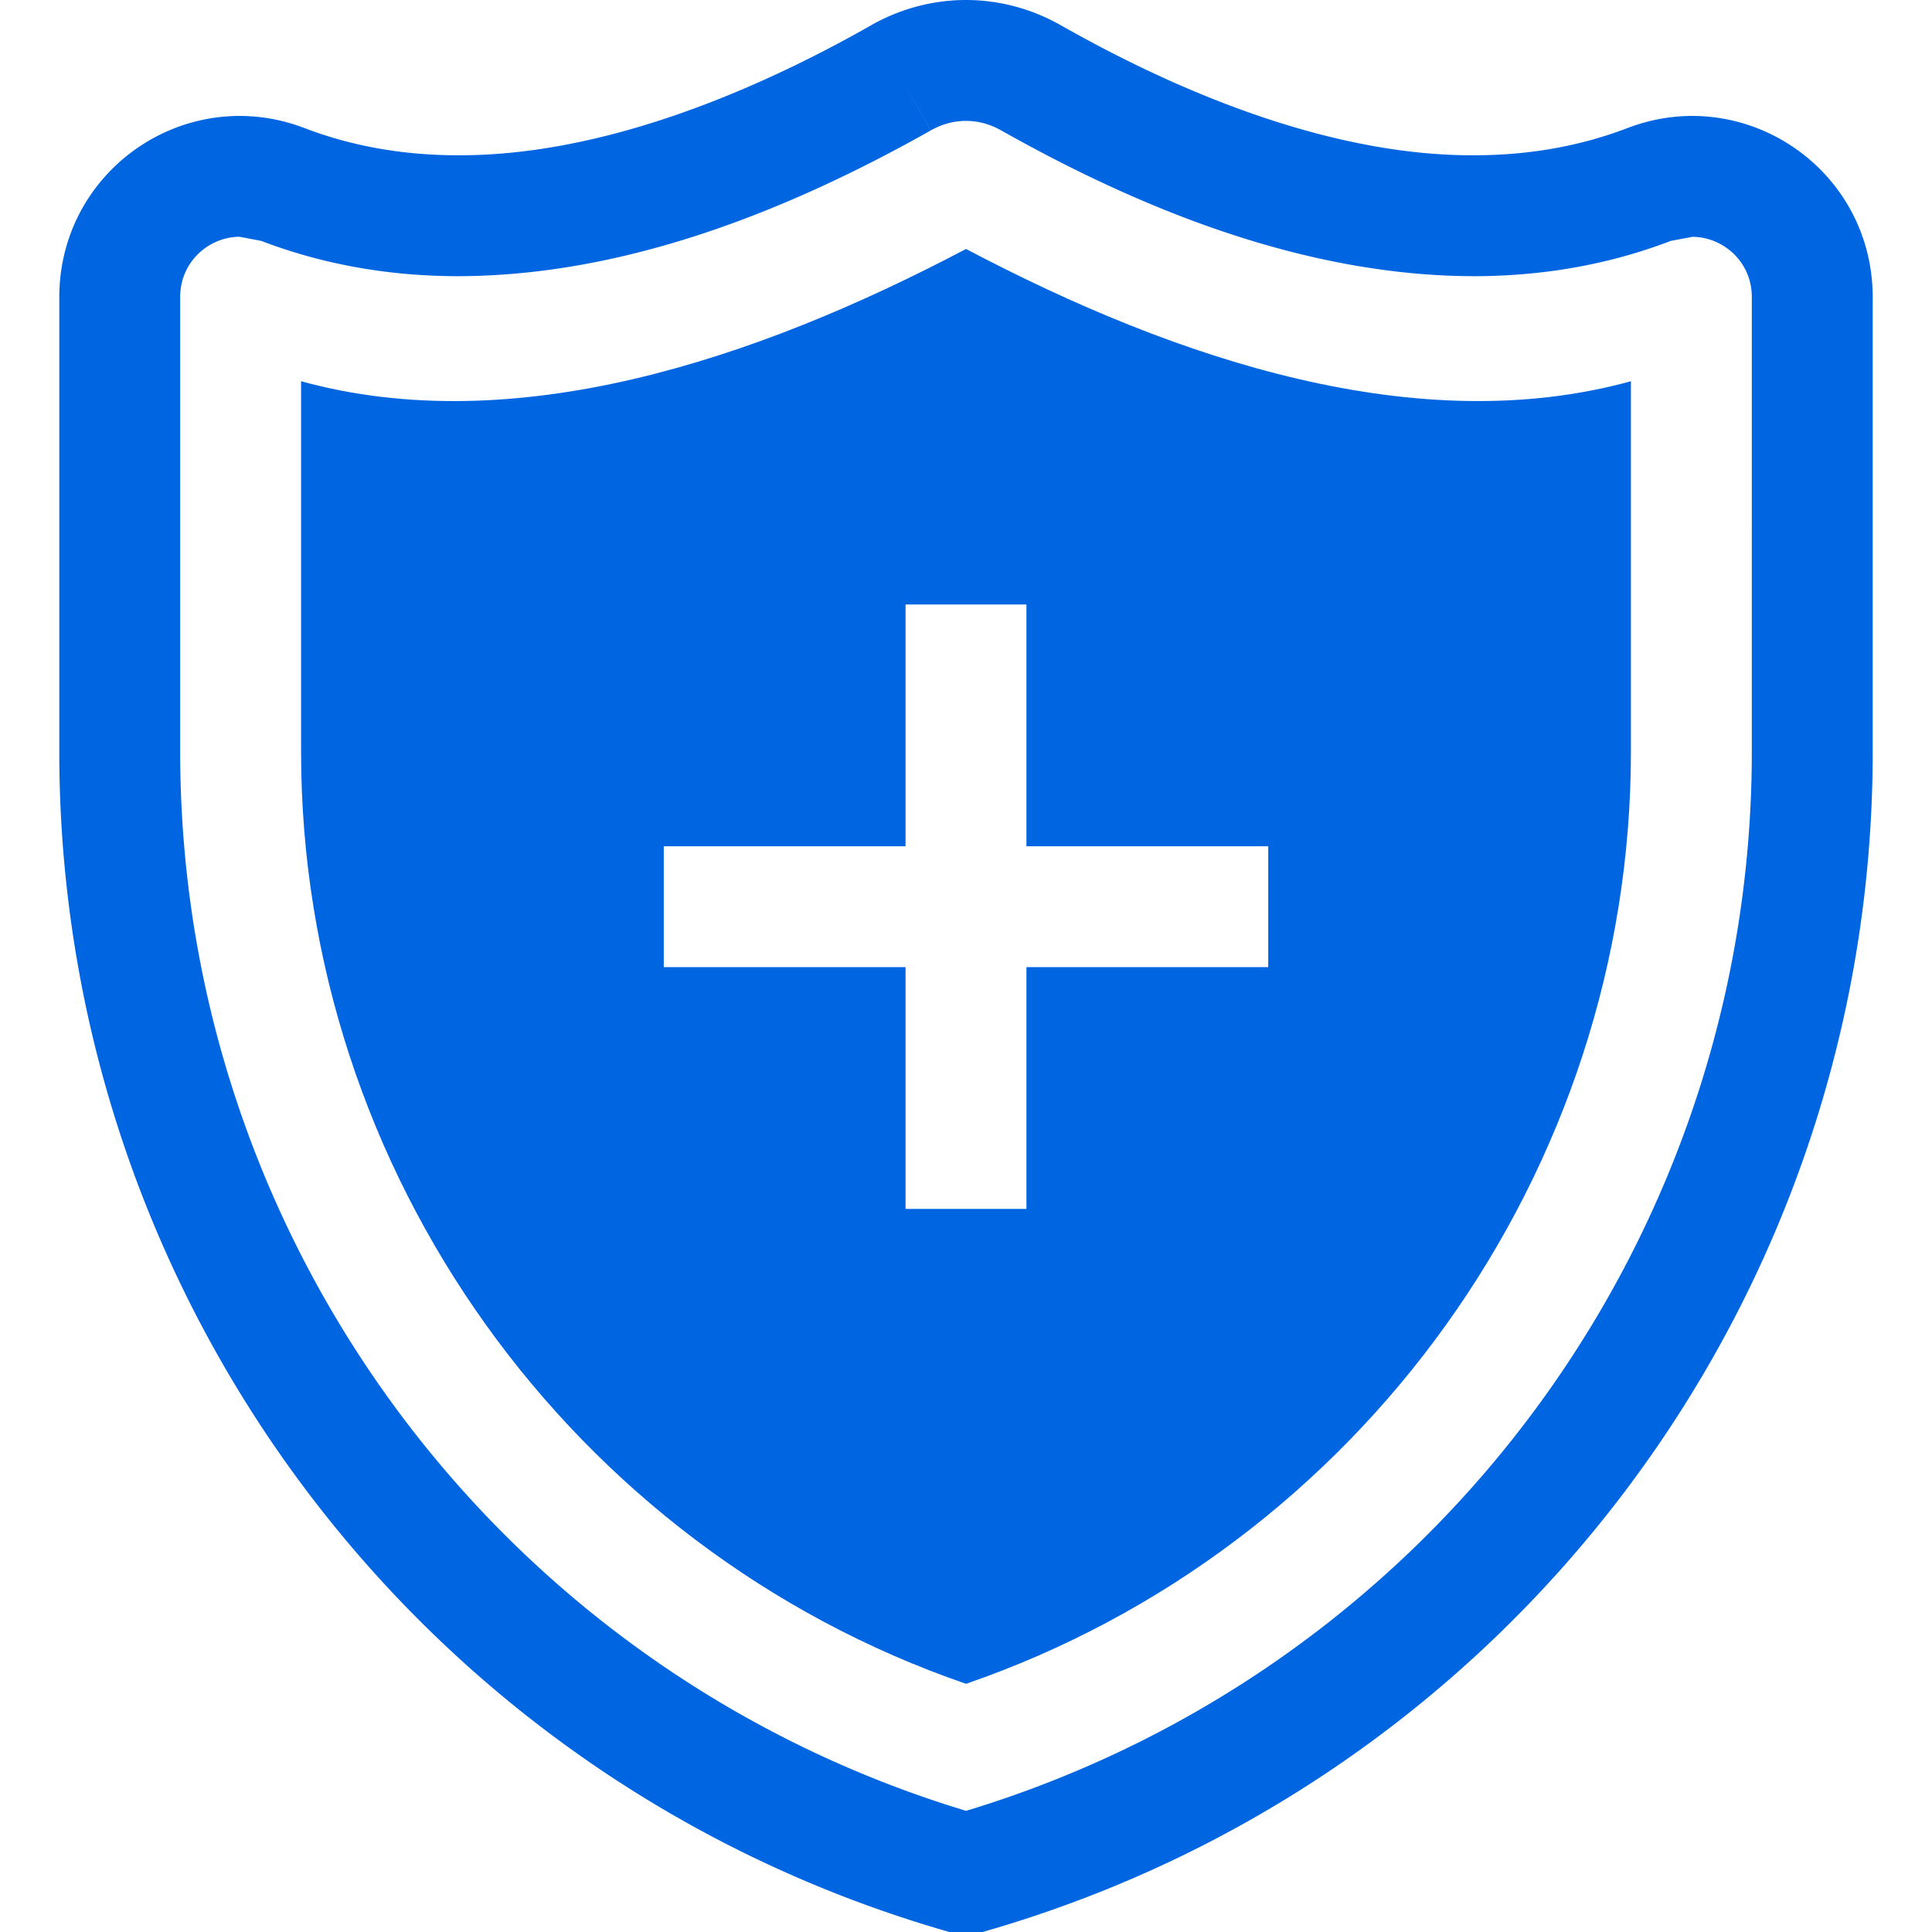 <svg xmlns="http://www.w3.org/2000/svg" viewBox="0 0 511.392 511.392"><path d="M238.496 20.592l-7.872-13.92C195.936 26.368 156.96 41.2 121.344 41.104c-14.112 0-27.728-2.224-40.784-7.216a47.919 47.919 0 0 0-17.152-3.2C38 30.72 15.776 51.168 15.696 78.544V199.04c0 145.04 96.144 272.496 235.6 312.352h8.8c139.456-39.856 235.6-167.312 235.6-312.352V78.544c-.08-27.376-22.304-47.808-47.728-47.856-5.68 0-11.52 1.04-17.152 3.2-13.056 4.992-26.656 7.216-40.768 7.216-35.616.096-74.592-14.736-109.28-34.432-7.744-4.4-16.4-6.672-25.072-6.672s-17.328 2.272-25.088 6.672l7.888 13.92 7.888 13.92c3.056-1.728 6.192-2.512 9.312-2.512s6.24.784 9.328 2.528c37.472 21.12 80.72 38.48 125.024 38.576 17.488 0 35.136-2.8 52.208-9.344l5.712-1.072c8.24.032 15.712 6.704 15.728 15.856V199.04c0 130.752-86.672 245.664-212.4 281.584l4.4 15.376 4.4-15.392c-125.728-35.904-212.4-150.816-212.4-281.568V78.544c.016-9.152 7.472-15.824 15.728-15.872l5.712 1.088c17.072 6.528 34.72 9.344 52.208 9.344 44.304-.096 87.552-17.456 125.024-38.576l-7.872-13.936z" fill="#0065e1"/><path d="M255.696 65.904c-56.176 29.616-119.76 50.496-176 35.008v98.128c0 111.216 71.696 210.752 176 246.656 104.304-35.904 176-135.44 176-246.656v-98.128c-56.208 15.472-119.792-5.376-176-35.008zm80 190.096h-64v64h-32v-64h-64v-32h64v-64h32v64h64v32z" fill="#0065e1"/></svg>
